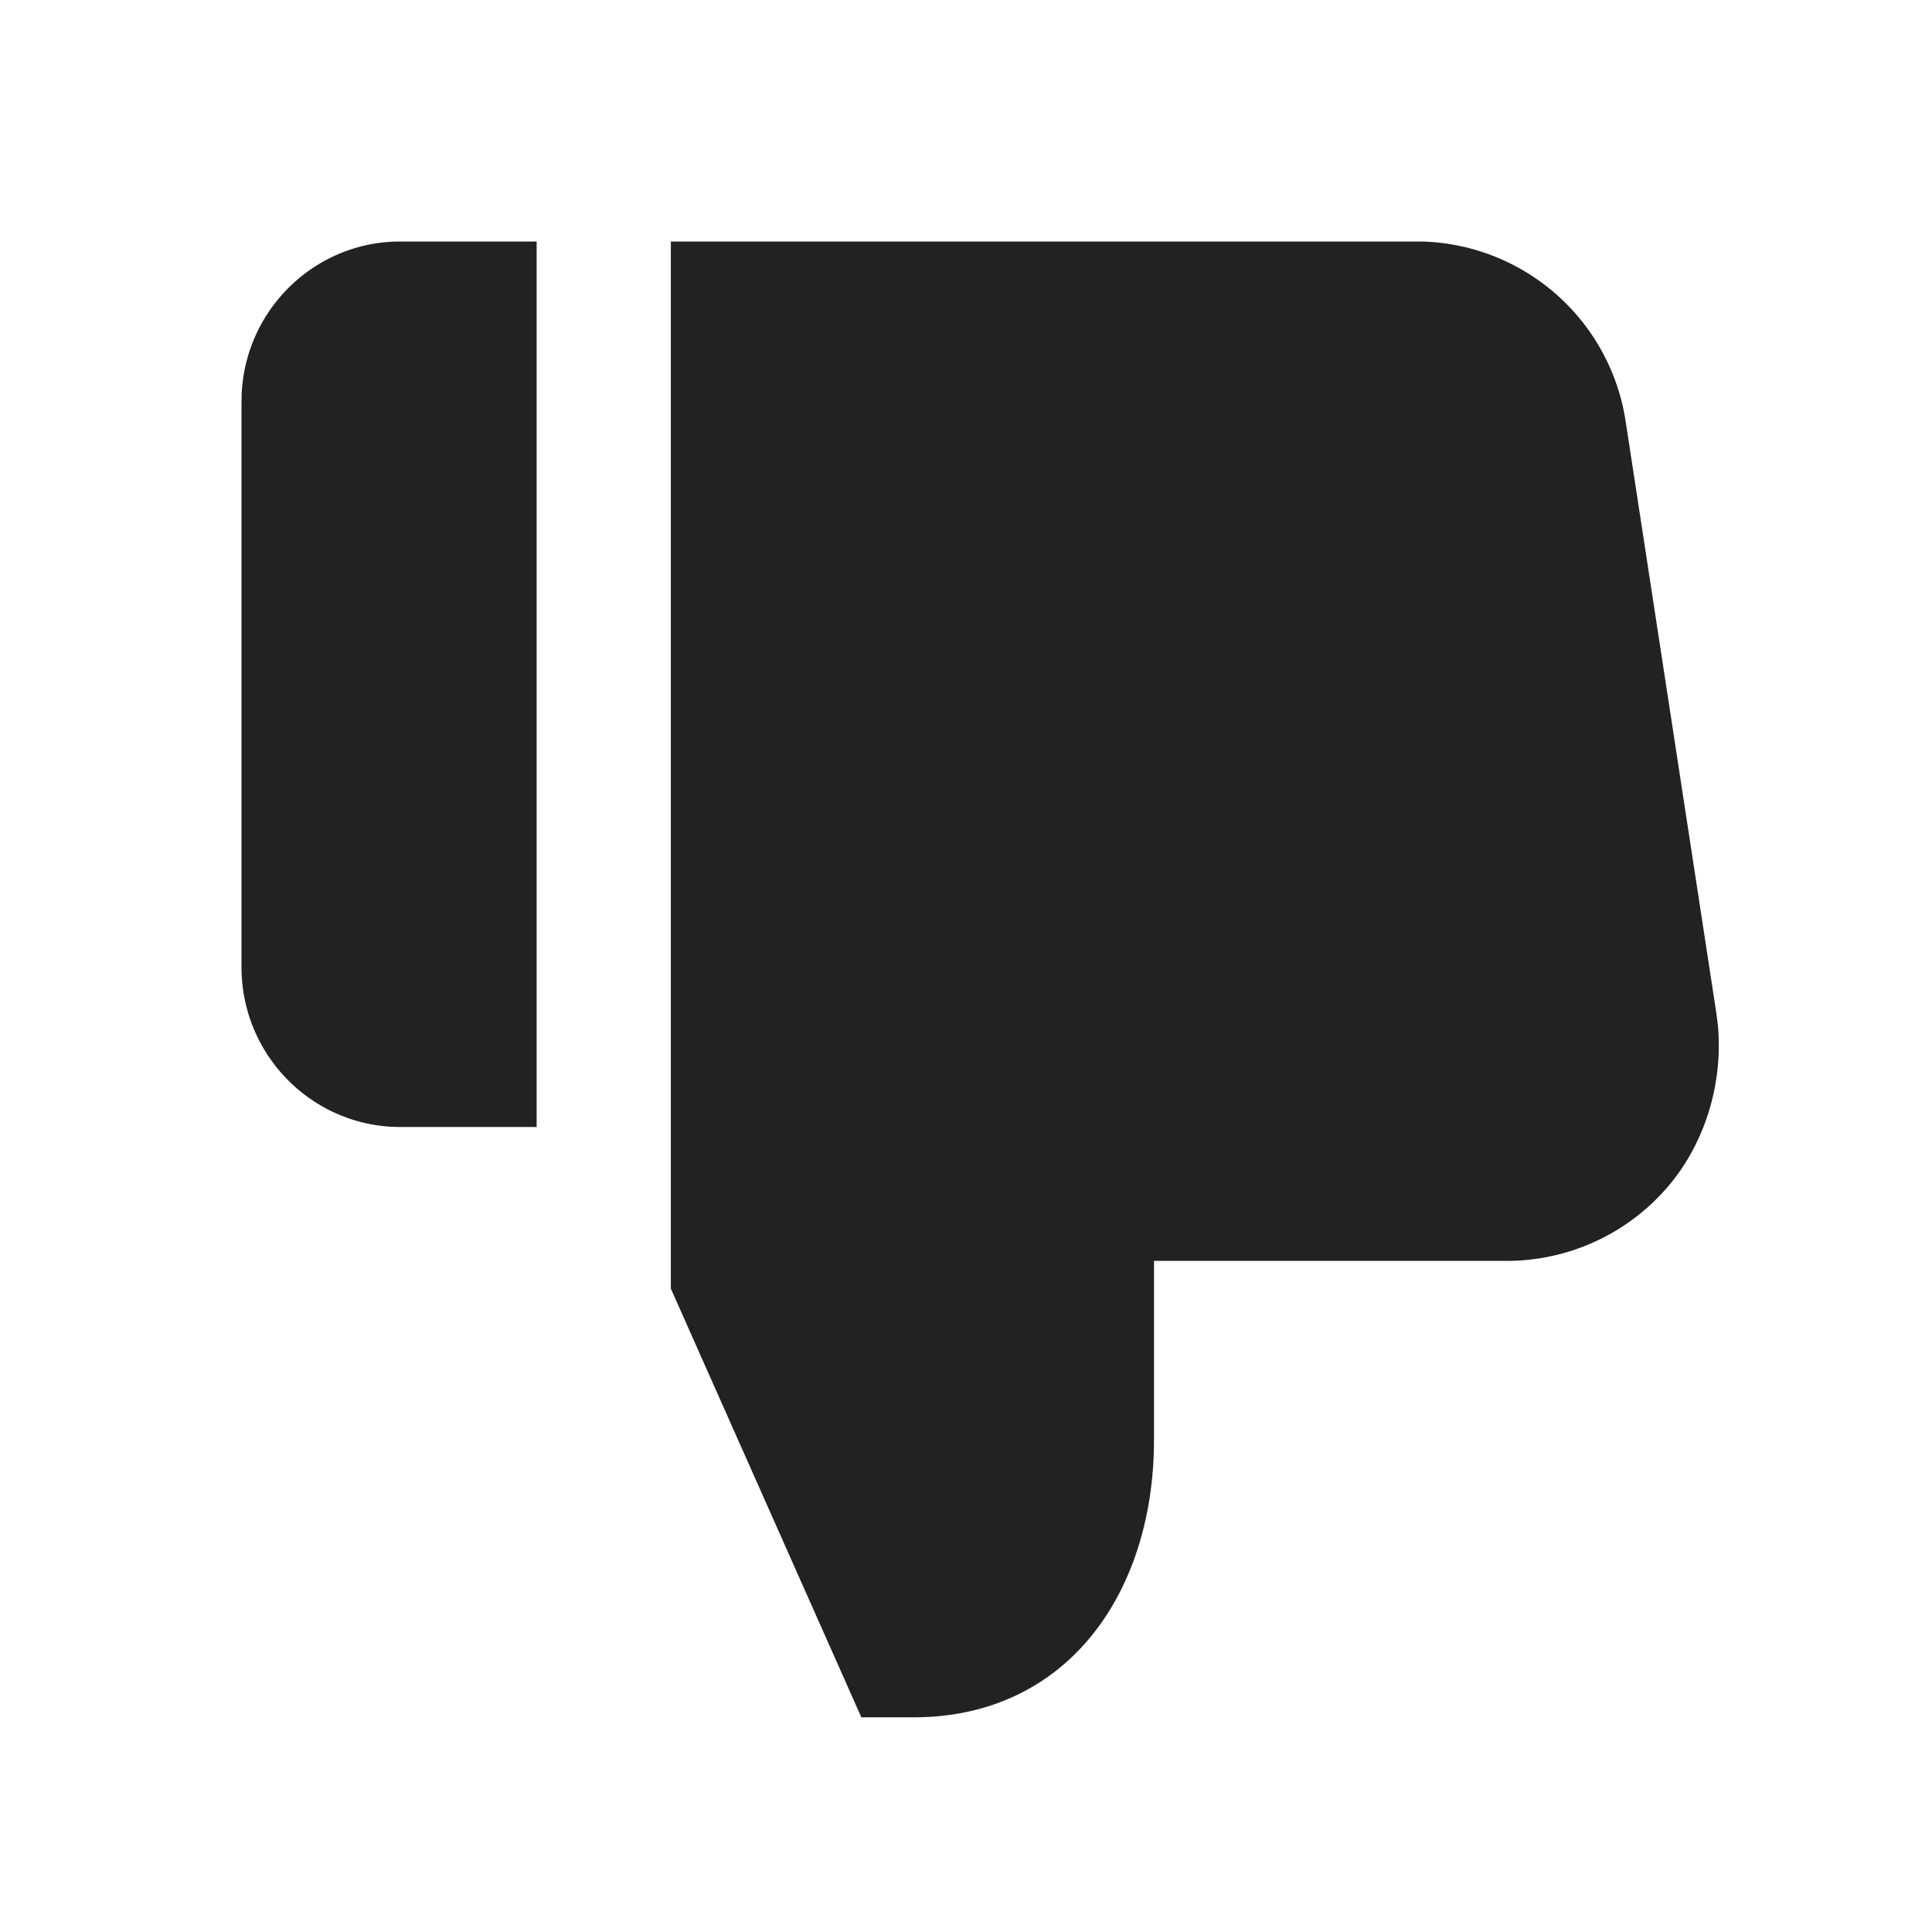 <svg xmlns="http://www.w3.org/2000/svg" viewBox="0 0 1024 1024"><path fill="#222222" d="M284.437 597.333V128H212.16C167.147 128 130.368 163.627 128.107 208.405L128 212.757V512.576C128 557.909 163.37 594.944 207.83 597.226L212.16 597.334H284.437ZM484.267 910.208C563.797 910.208 609.643 847.147 611.584 768.298L611.648 763.009V668.288H797.376A112.363 112.363 0 0 0 876.672 636.758L880.555 632.831 883.435 629.632C903.787 606.251 913.515 573.802 910.443 542.827L909.717 537.067 861.653 223.488A112.277 112.277 0 0 0 754.667 128.043L749.76 128H355.563V683.008L456.533 910.208H484.267Z"></path></svg>